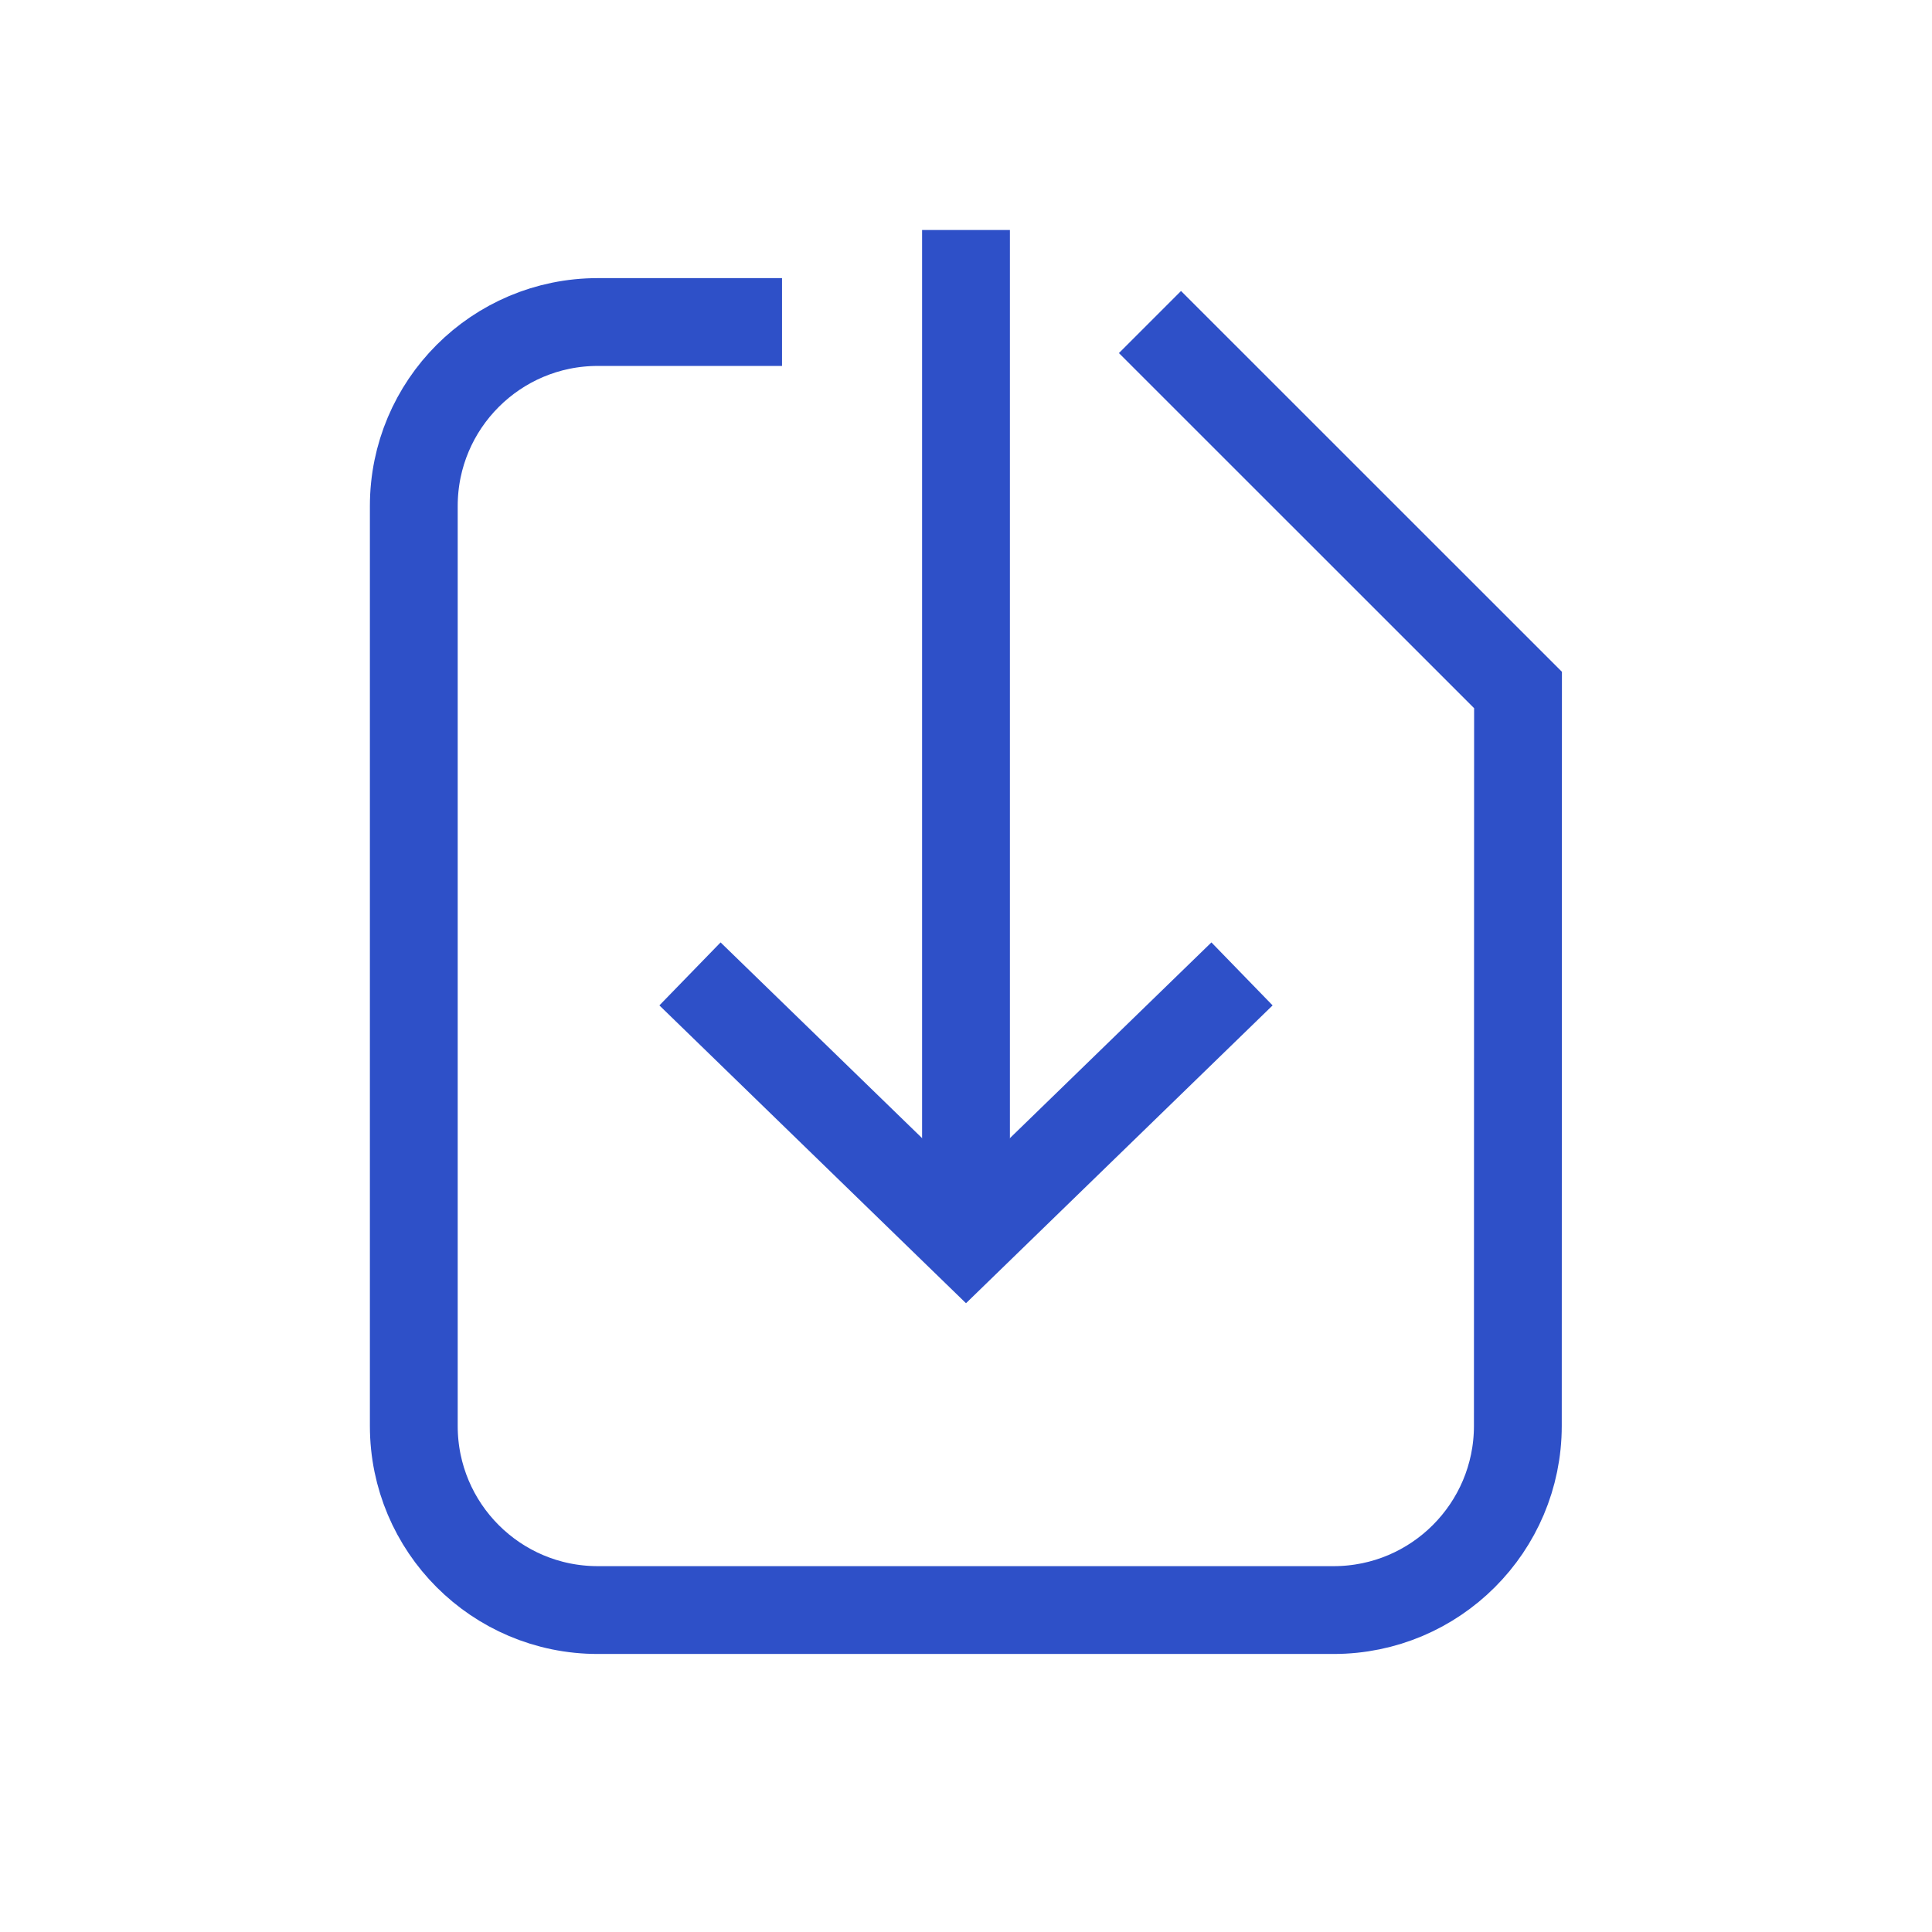 <svg width="22" height="22" viewBox="0 0 22 22" fill="none" xmlns="http://www.w3.org/2000/svg">
<path d="M8.905 3.667H6.807C5.65 3.667 4.712 4.605 4.712 5.762V16.238C4.712 17.396 5.65 18.334 6.807 18.334H15.188C16.345 18.333 17.283 17.395 17.284 16.238L17.286 7.857L13.095 3.667" stroke="#2E50C8" strokeLinecap="round" strokeLinejoin="round"/>
<path d="M14.143 11.09L11 14.143L7.857 11.09" stroke="#2E50C8" strokeLinecap="round" strokeLinejoin="round"/>
<path d="M11 2.619V14.143" stroke="#2E50C8" strokeLinecap="round" strokeLinejoin="round"/>
</svg>
